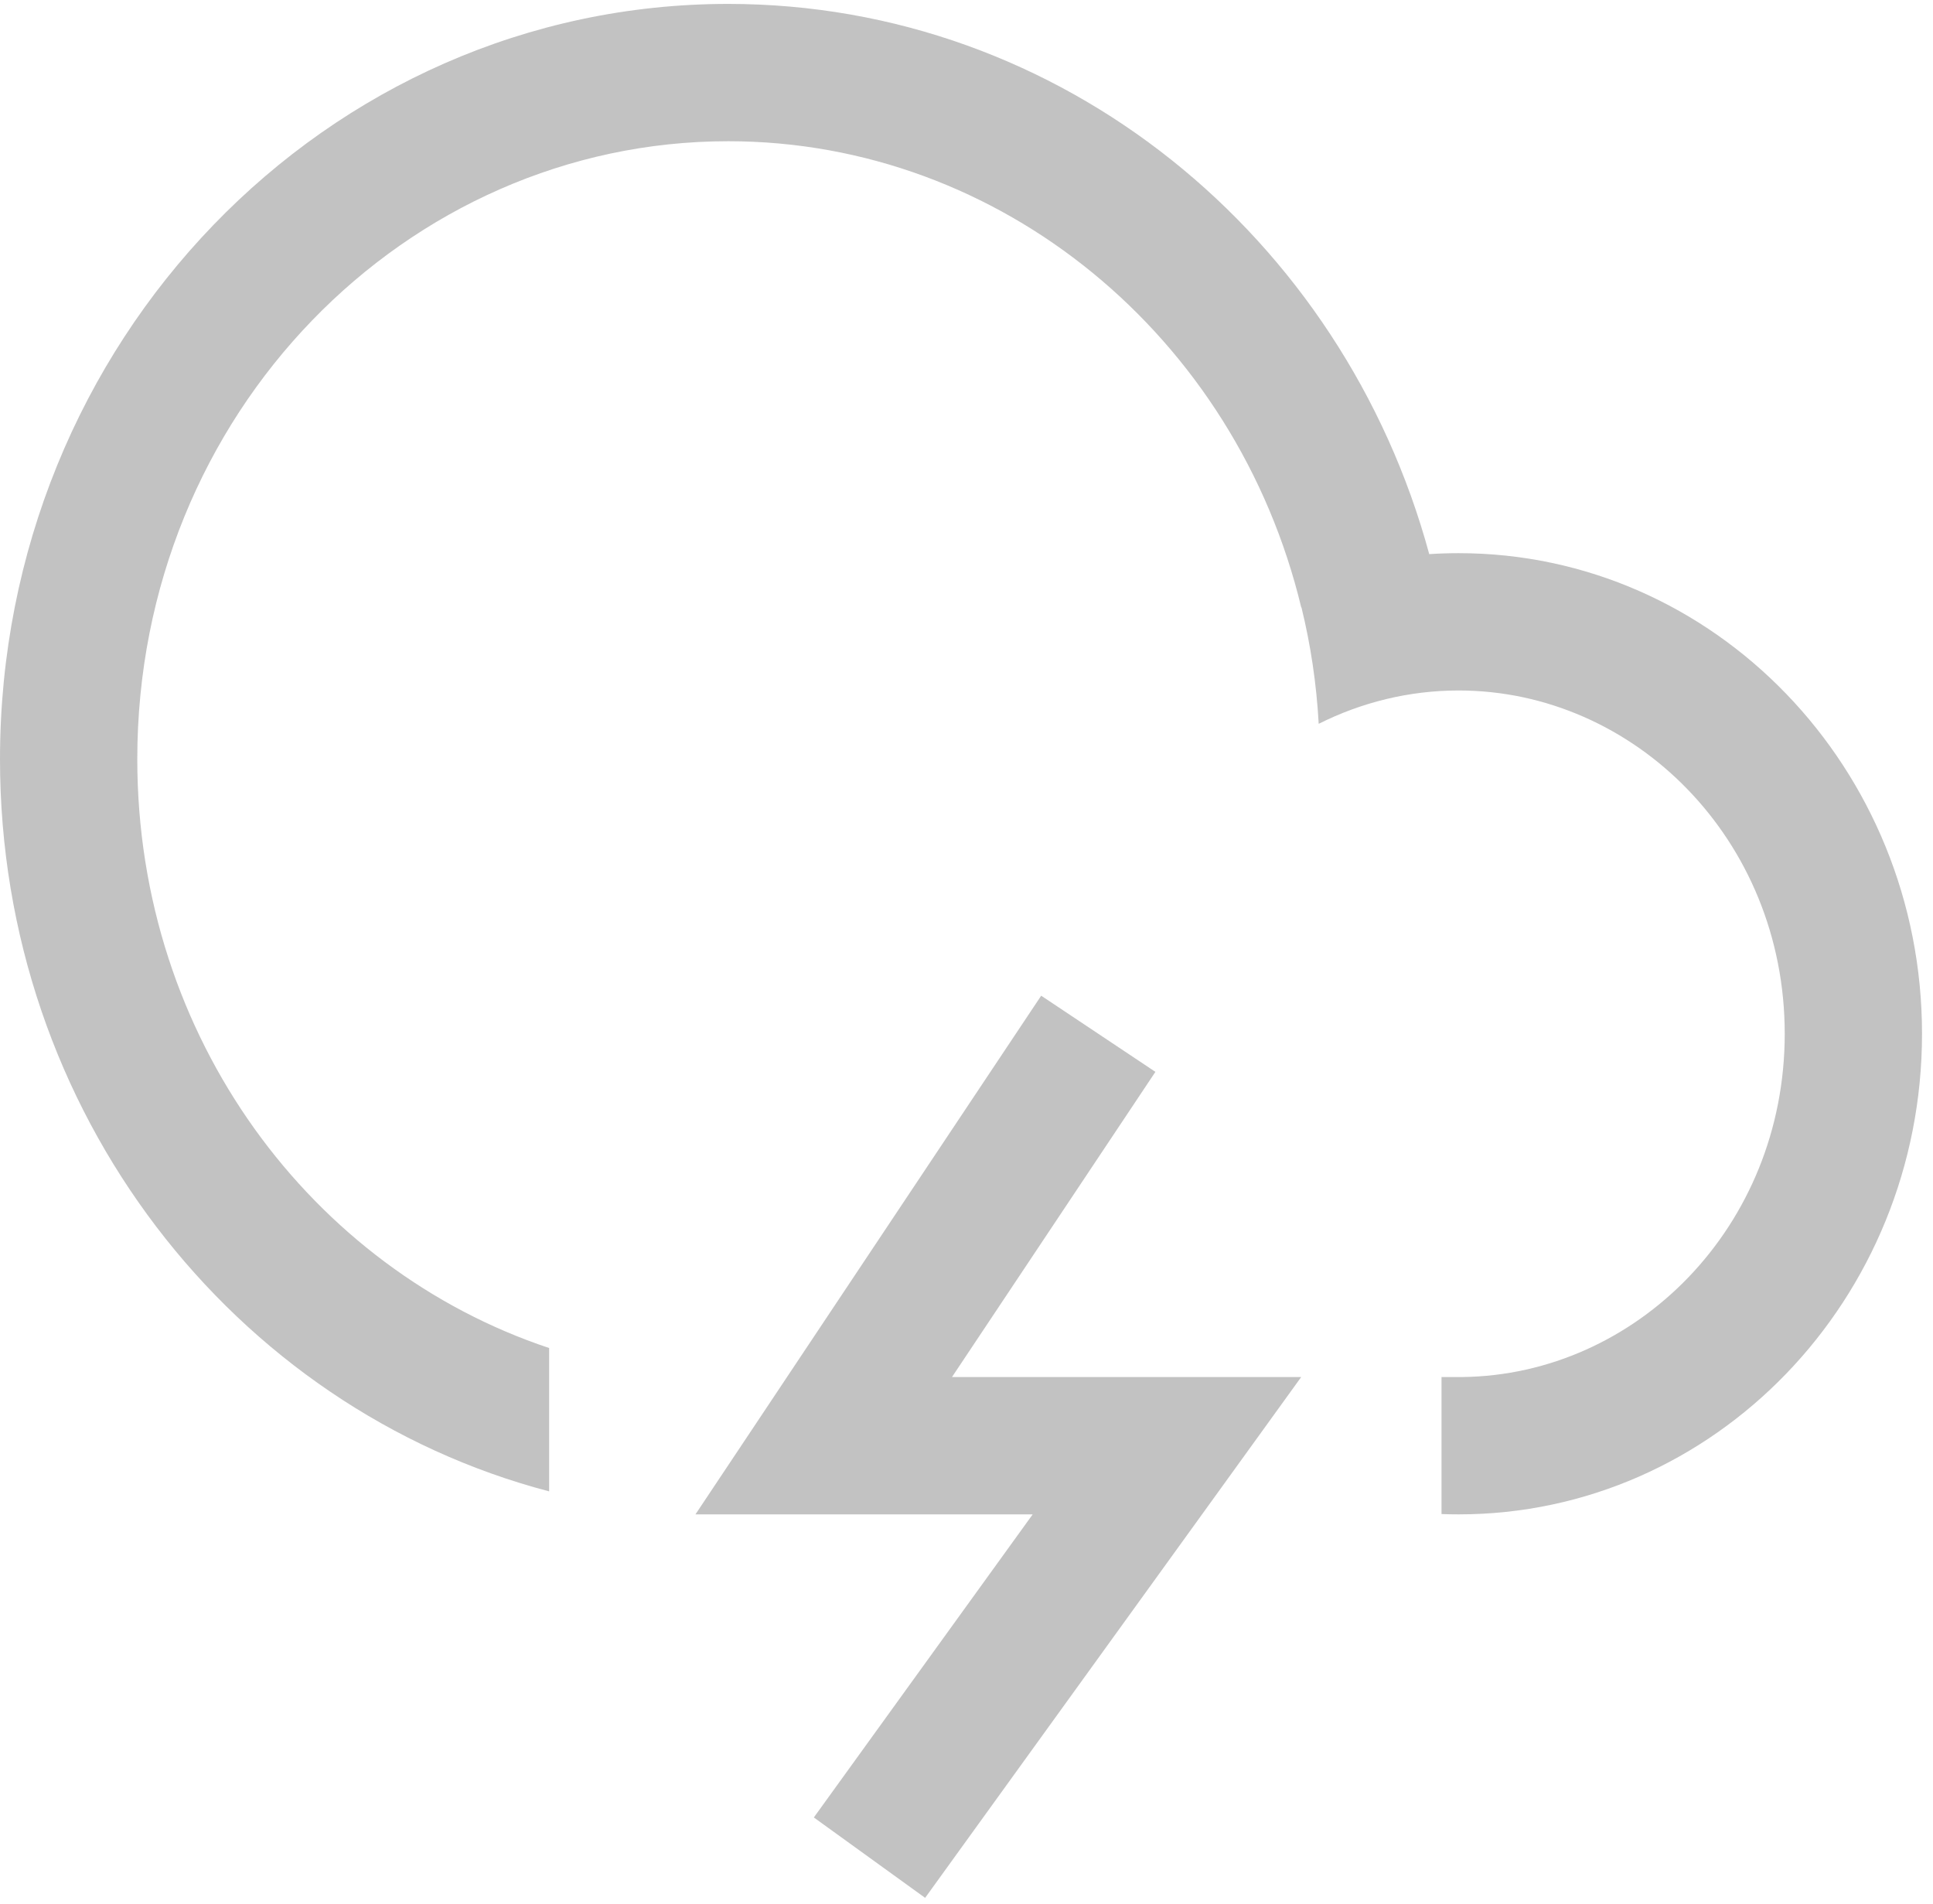 <svg width="132" height="130" viewBox="0 0 132 130" fill="none" xmlns="http://www.w3.org/2000/svg">
<path fill-rule="evenodd" clip-rule="evenodd" d="M0 51.83C0 75.933 15.949 96.173 37.5 101.822V92.035C21.34 86.654 9.375 70.888 9.375 51.83C9.375 28.207 27.758 9.642 49.726 9.642C68.362 9.642 84.418 23.002 88.86 41.476L88.874 41.47C89.502 44.033 89.902 46.691 90.051 49.418C92.972 47.954 96.221 47.142 99.606 47.142C111.587 47.142 121.875 57.312 121.875 70.58C121.875 83.754 111.731 93.875 99.858 94.016V94.017H98.438V103.37C98.825 103.385 99.215 103.392 99.606 103.392C117.083 103.392 131.25 88.702 131.25 70.58C131.25 52.458 117.083 37.767 99.606 37.767C98.932 37.767 98.262 37.789 97.599 37.832C91.716 16.157 72.511 0.267 49.726 0.267C22.263 0.267 0 23.353 0 51.83ZM71.1 67.98L52.35 96.105L47.491 103.392H56.25H70.52L55.575 124.085L63.175 129.574L83.488 101.449L88.855 94.017H79.688H65.009L78.9 73.18L71.1 67.98Z" fill="#C2C2C2"/>
</svg>
